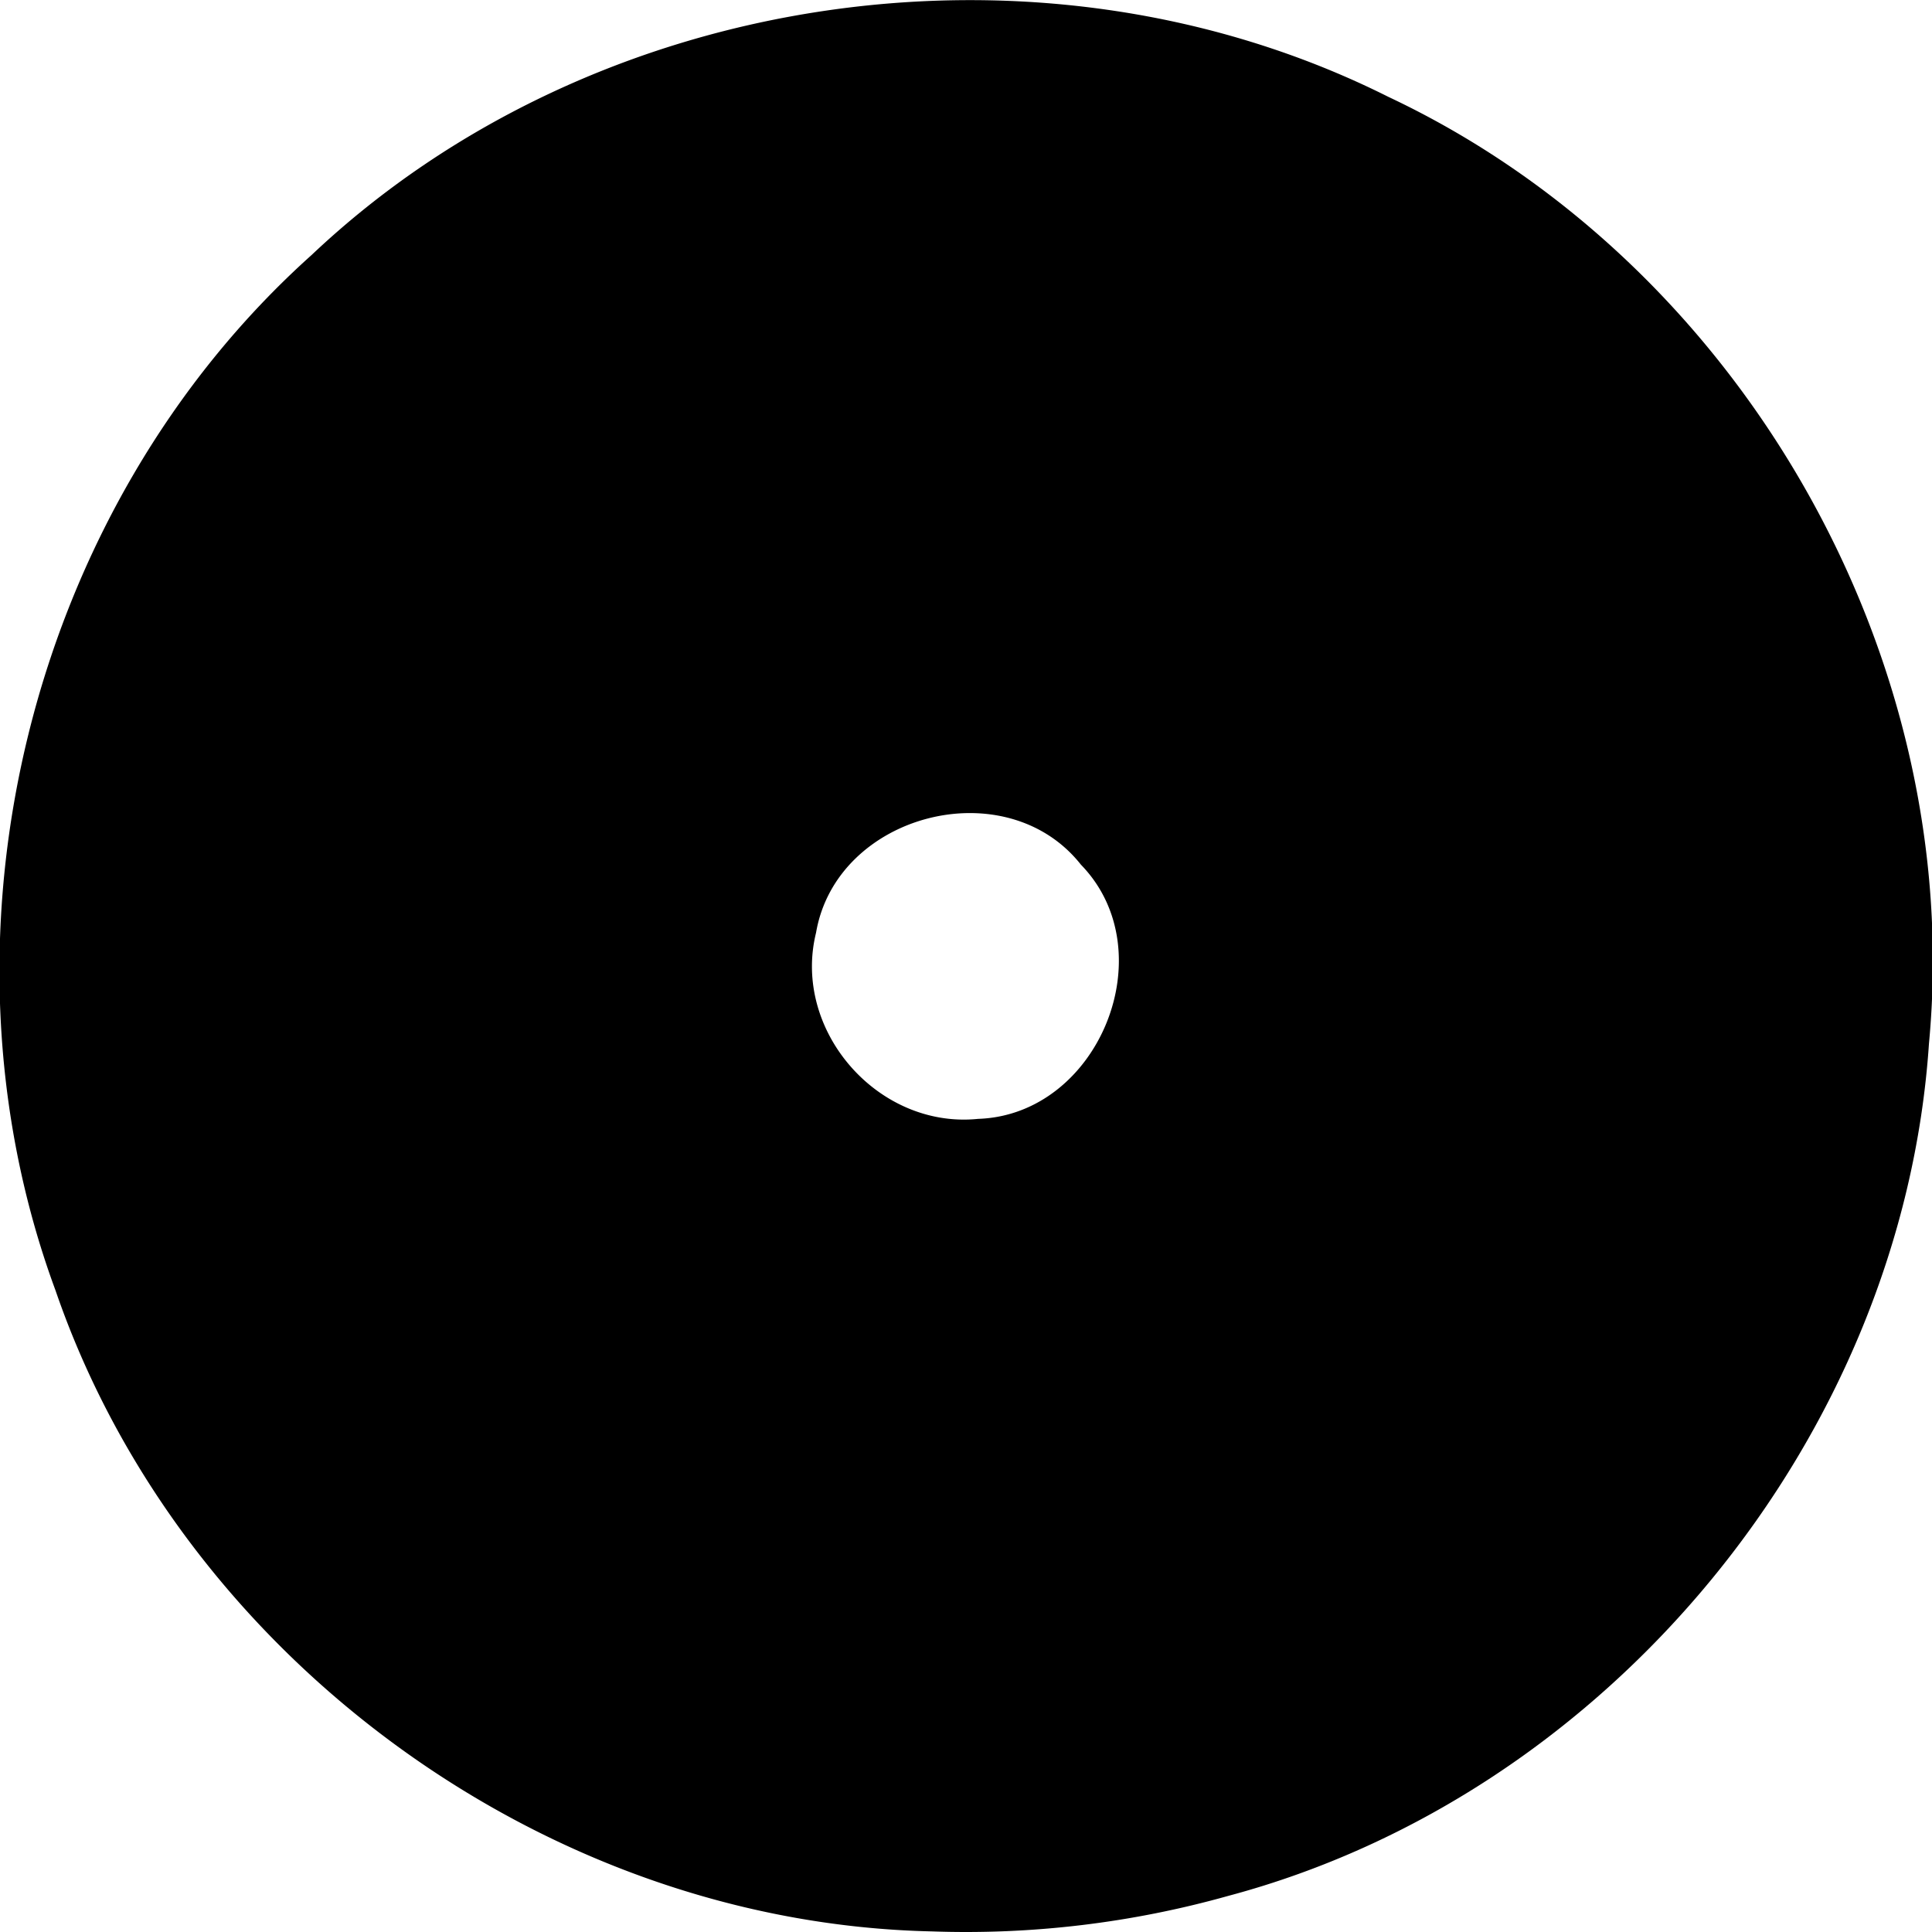 <svg xmlns="http://www.w3.org/2000/svg" width="80" height="80"><path d="M38.578 79.975c-16.024-.349-31.077-11.392-36.28-26.543-5.435-14.727-1.09-32.391 10.606-42.874C24.582-.486 43.128-3.192 57.49 4.011c14.572 6.863 23.895 23.167 22.384 39.206-1.091 16.289-13.232 31.084-29.023 35.29a40.156 40.156 0 0 1-12.272 1.468zM40.5 46.33c5.005-.163 7.76-6.93 4.257-10.528-3.112-3.933-10.127-2.103-10.966 2.82-1 4.044 2.559 8.13 6.71 7.708z"/></svg>